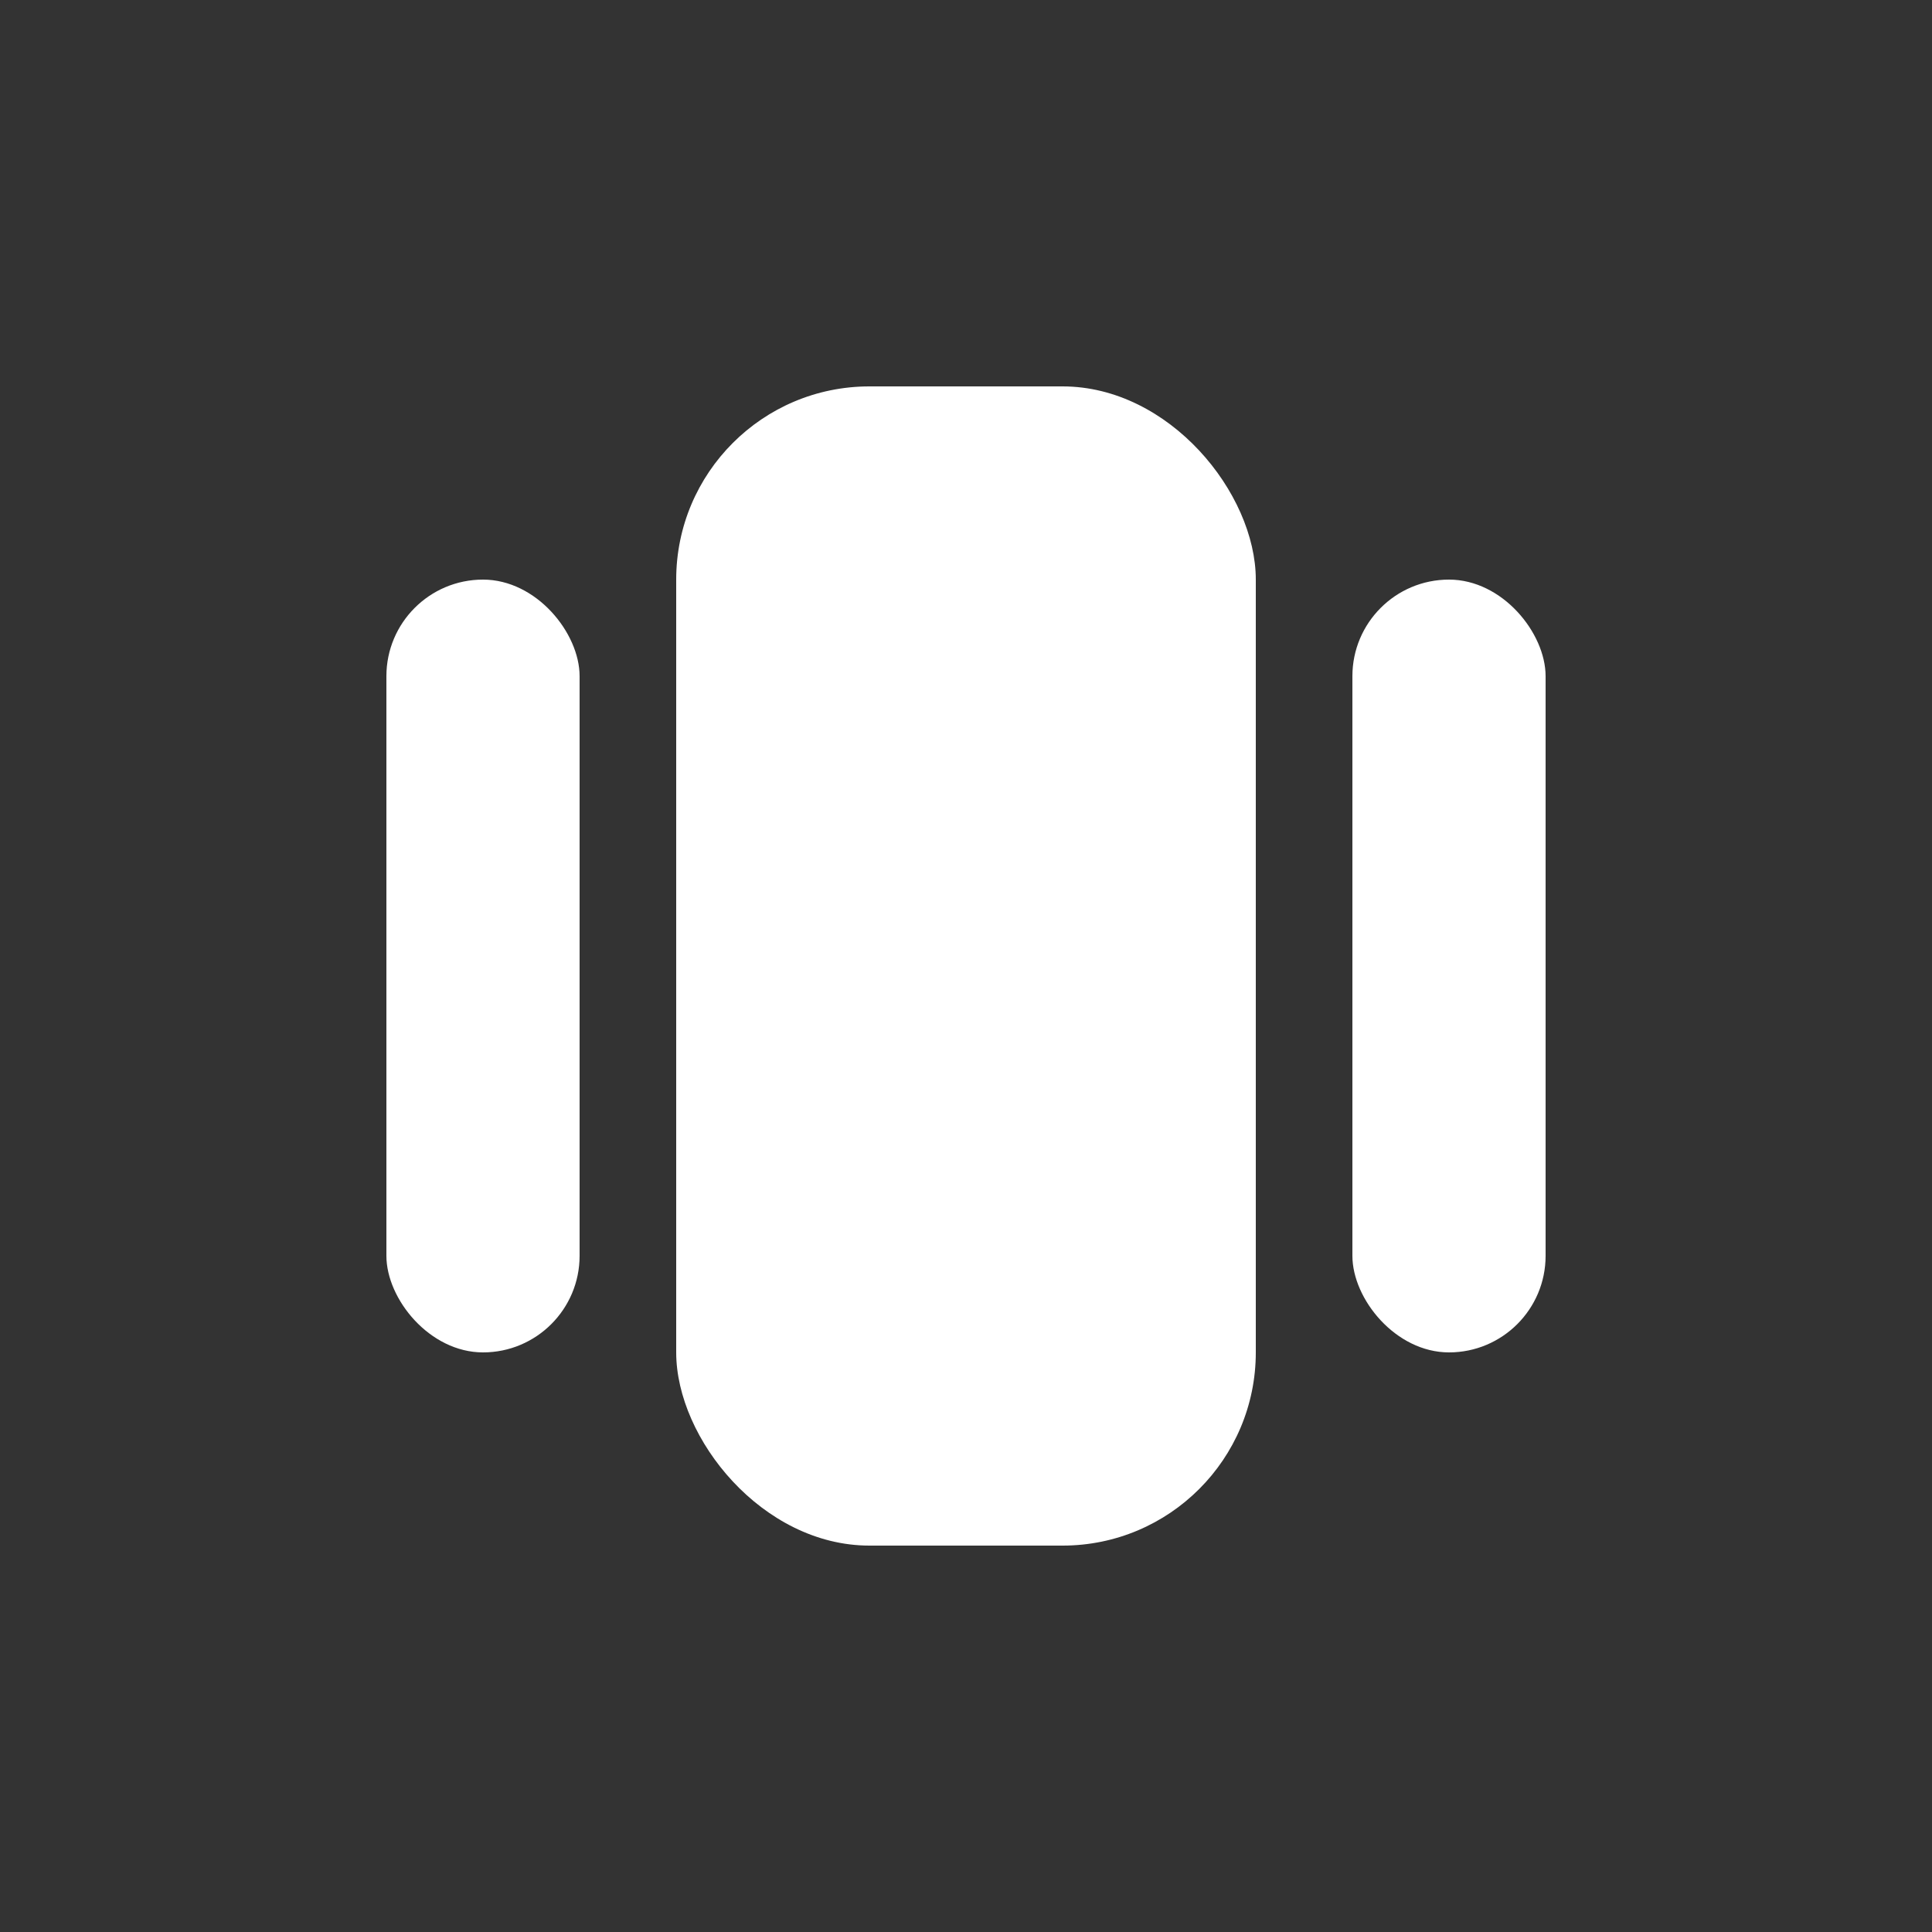 <svg width="100" height="100" viewBox="0 0 100 100" xmlns="http://www.w3.org/2000/svg">
  <rect x="0" y="0" width="100" height="100" fill="#333333" stroke="none"/>
  <rect x="35" y="20" width="30" height="60" rx="10" fill="white"/>
  <rect x="20" y="30" width="10" height="40" rx="5" fill="white"/>
  <rect x="70" y="30" width="10" height="40" rx="5" fill="white"/>
</svg>